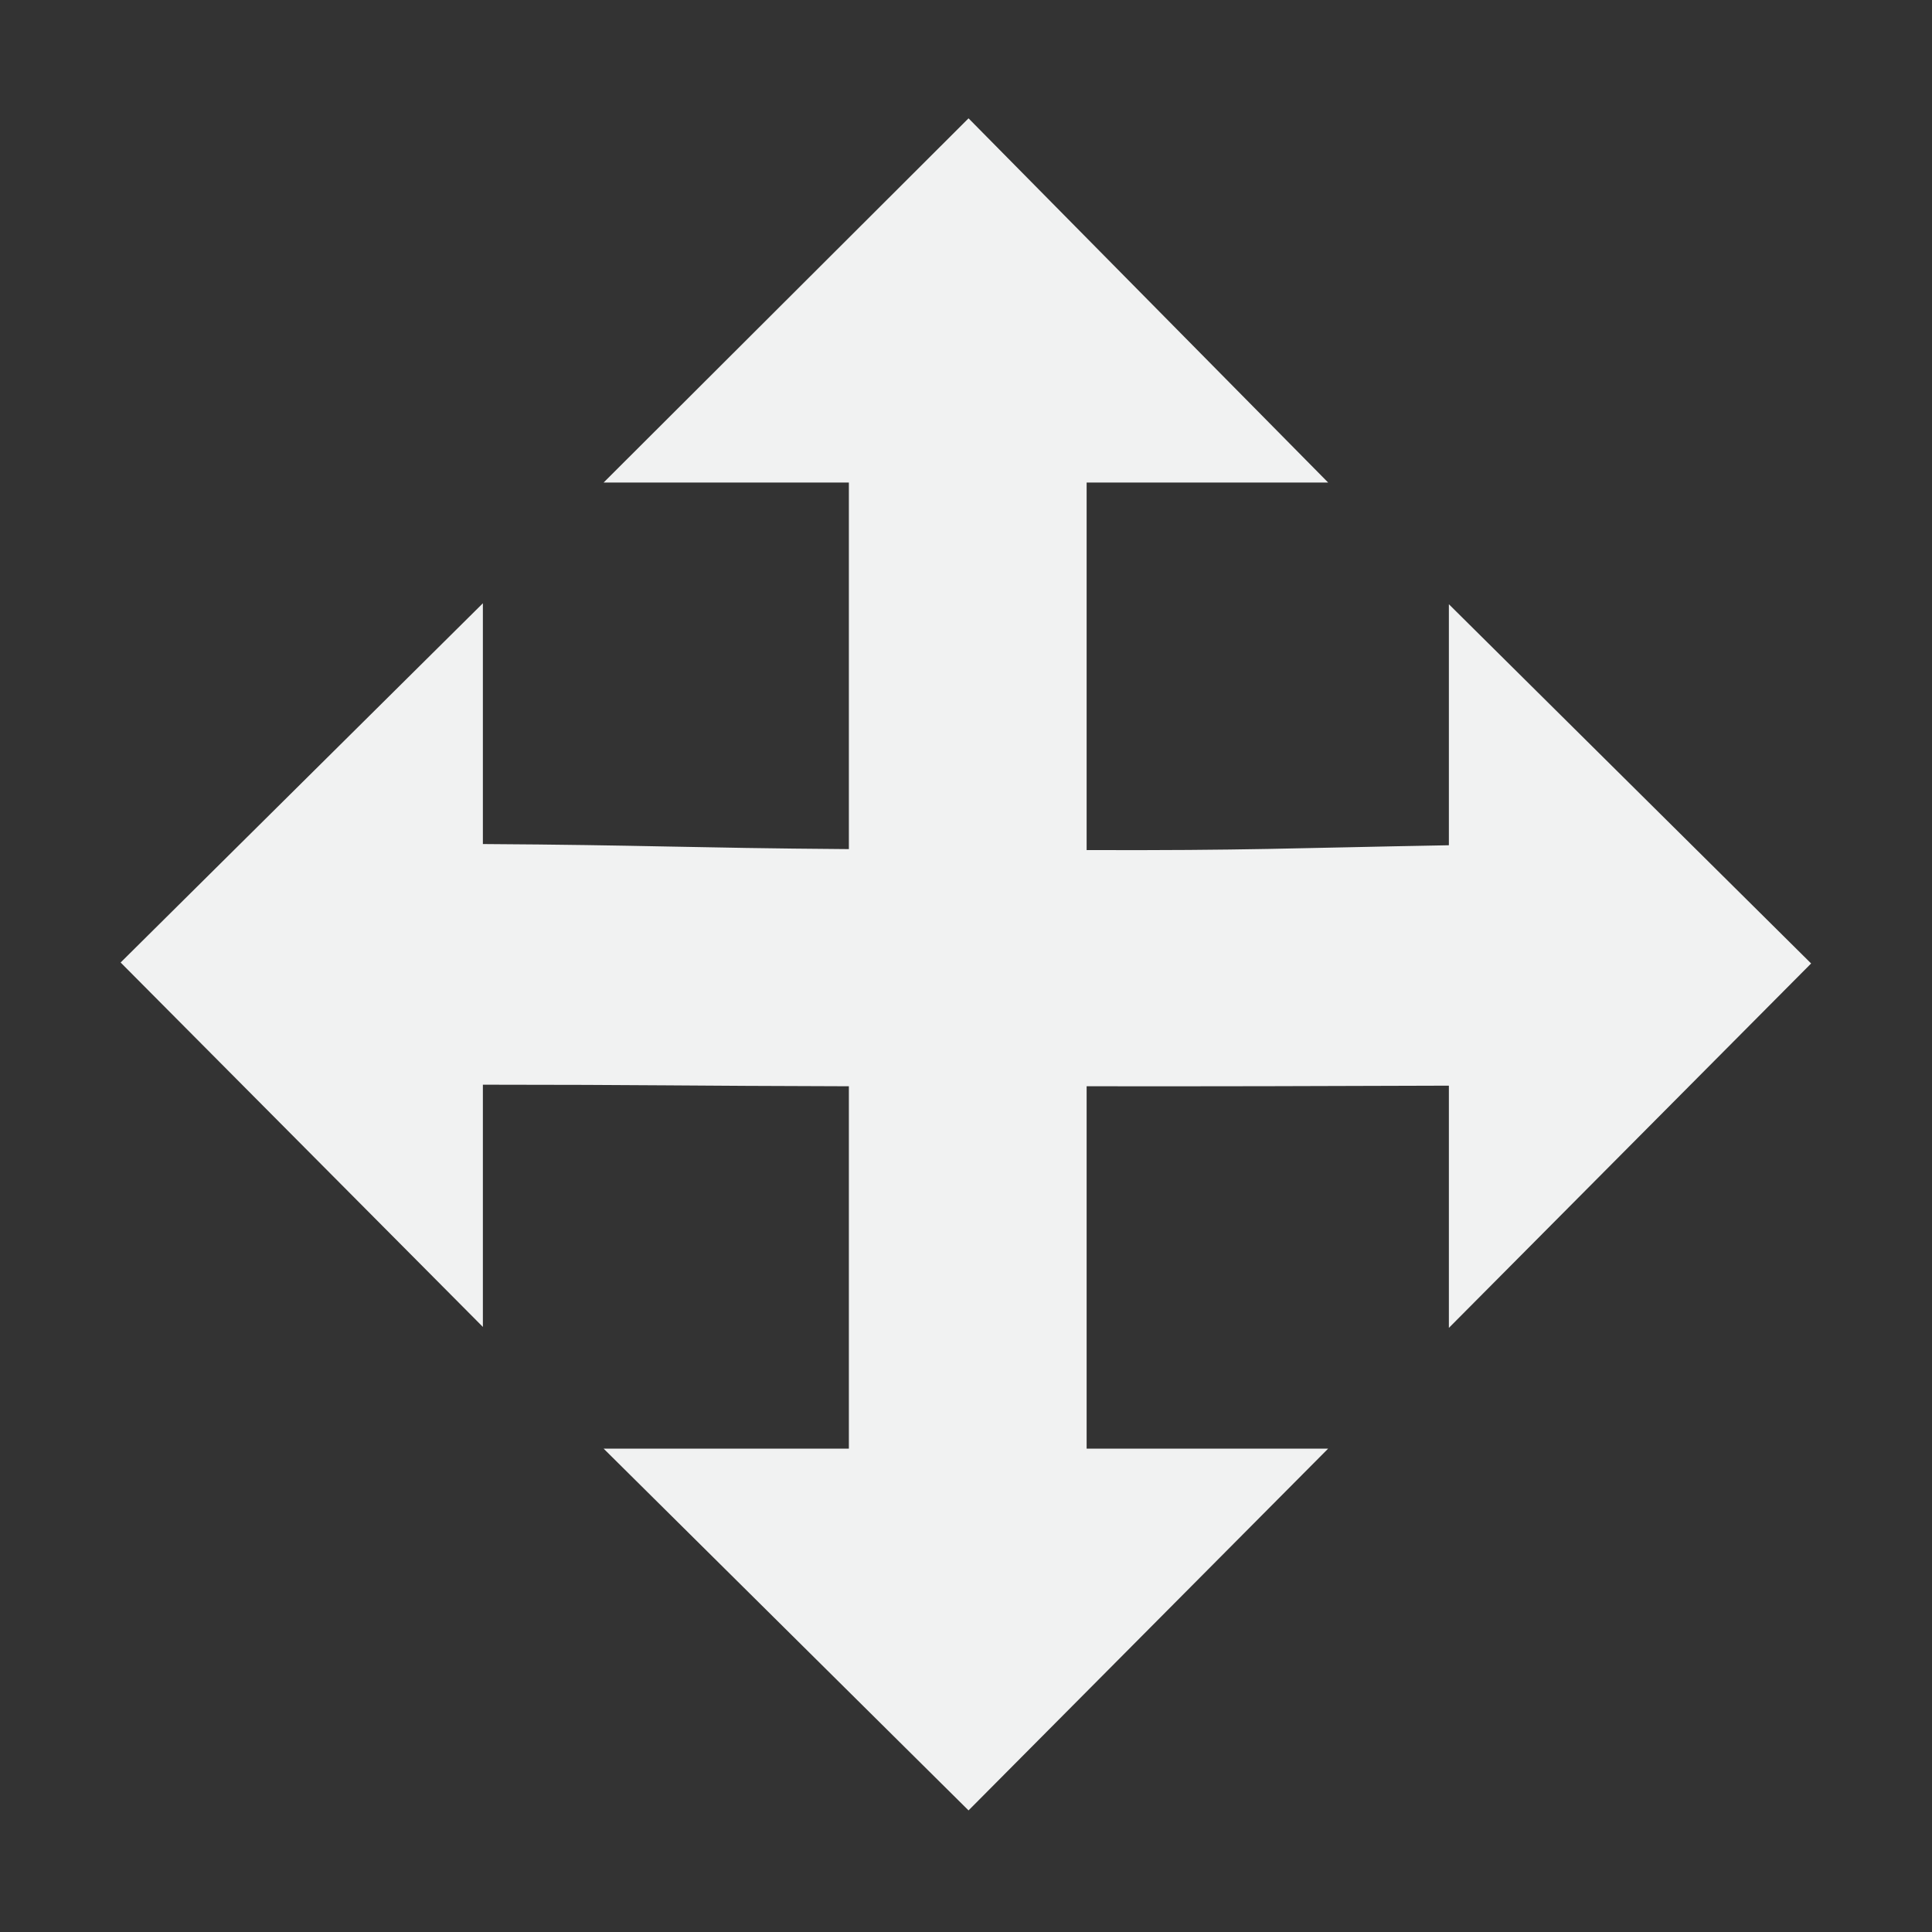 <?xml version="1.0" encoding="UTF-8" standalone="no"?>
<svg xmlns="http://www.w3.org/2000/svg" version="1.1" viewBox="0 0 16 16">
 <rect x="0" y="0" width="16" height="16" fill="#333333" stroke="none"/>
 <g id="tools" transform="translate(-8.63 -361.89)">
  <g id="gimp-tool-move" transform="translate(-92.369 164.89)">
   <rect height="15.982" width="16" y="197.02" x="101" fill="none"/>
   <path d="m303.72 298.35-3.022 3.016h2.031v3.036c-1.343-0.01-1.688-0.034-3.031-0.042v-1.994l-3 2.975 3 3.018v-2.006c1.344-0 1.688 0.01 3.031 0.013v2 1.001h-2.031l3.022 2.996 2.978-2.996h-2v-1.001-2c1.333 0.001 1.667-0.001 3-0.005v2.006l3-3.018-3-2.975v1.996c-1.333 0.024-1.666 0.044-3 0.04v-3.044h2z" transform="translate(-194.7 -100.37)" fill="#f1f2f2"/>
  </g>
 </g>
</svg>
